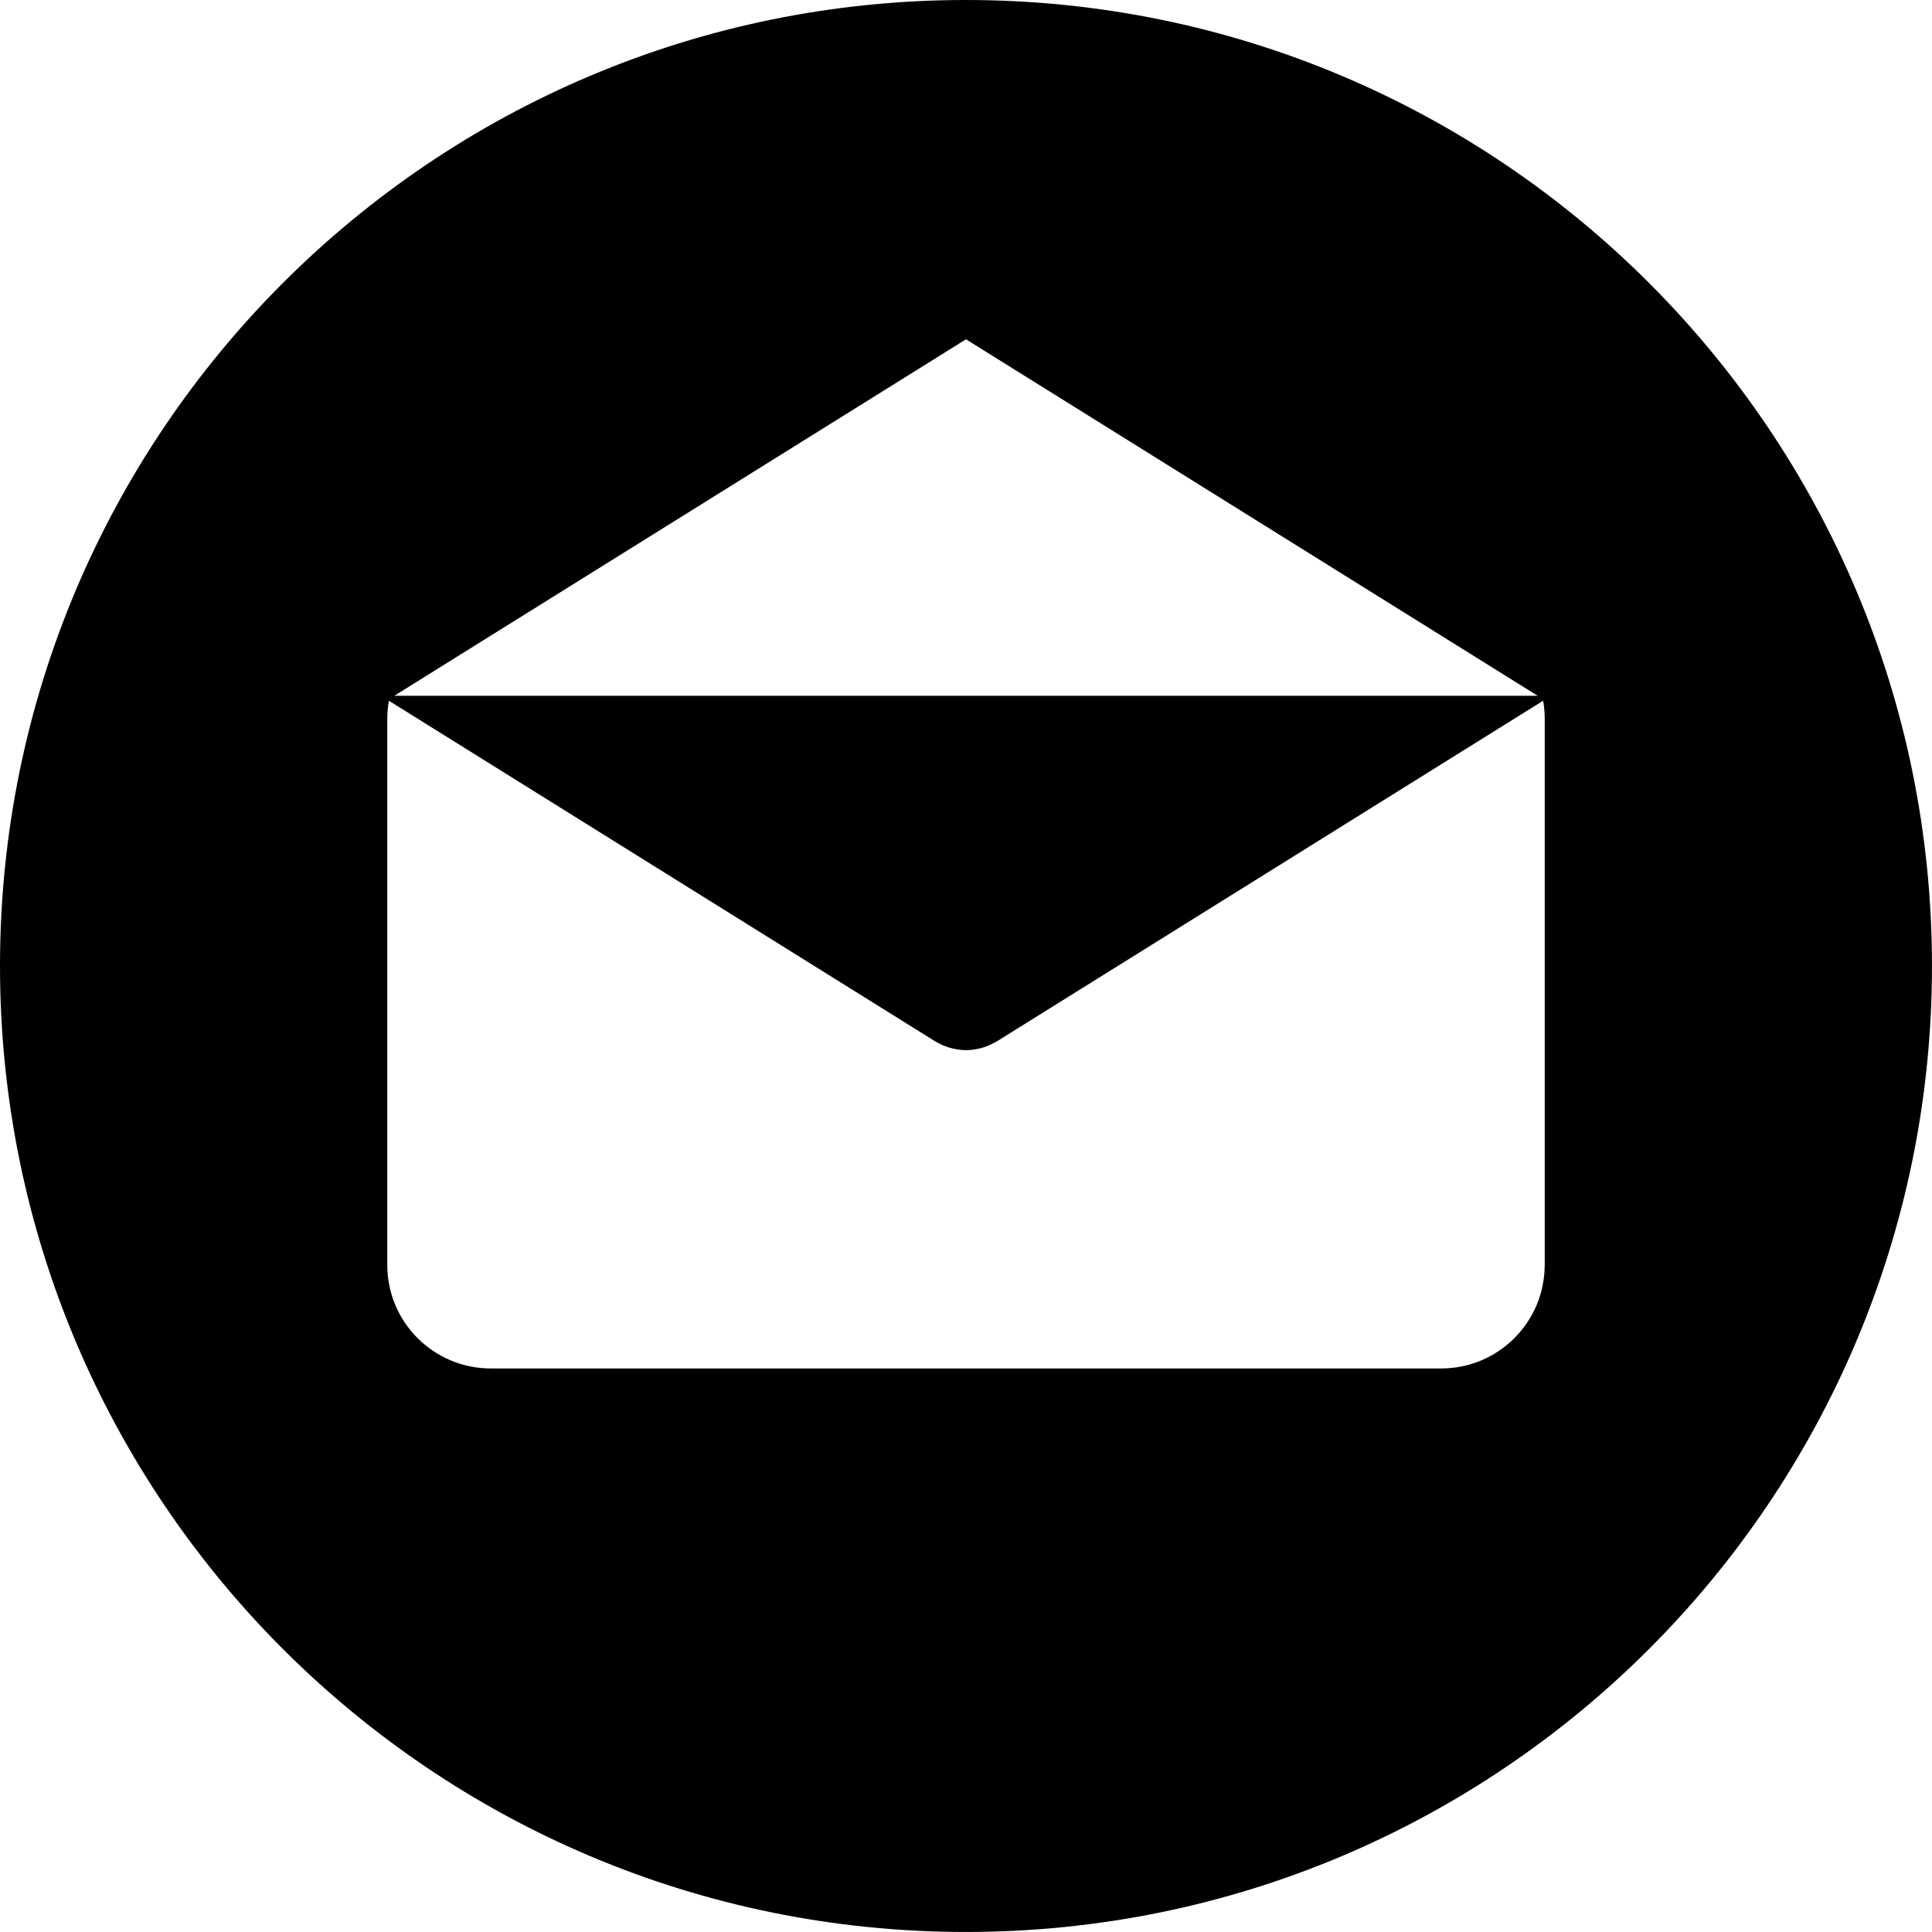 
<svg width="74px" height="74px" viewBox="0 0 74 74" version="1.1" xmlns="http://www.w3.org/2000/svg" xmlns:xlink="http://www.w3.org/1999/xlink">
    <!-- Generator: Sketch 43.1 (39012) - http://www.bohemiancoding.com/sketch -->
    <desc>Created with Sketch.</desc>
    <defs></defs>
    <g id="Welcome" stroke="none" stroke-width="1" fill="none" fill-rule="evenodd">
        <g id="Desktop-HD" transform="translate(-889, -3796)" fill-rule="nonzero" fill="#000000">
            <g id="Group-6" transform="translate(572, 3792)">
                <g id="email" transform="translate(317, 4)">
                    <path d="M36.999,0 C16.565,0 0,16.566 0,36.999 C0,57.432 16.565,73.999 36.999,73.999 C57.433,73.999 73.999,57.432 73.999,36.999 C73.999,16.566 57.433,0 36.999,0 Z M37,12.996 L58.895,26.649 L15.105,26.649 L37,12.996 Z M59.167,48.451 L59.165,48.451 C59.165,50.641 57.39,52.415 55.201,52.415 L18.799,52.415 C16.609,52.415 14.834,50.641 14.834,48.451 L14.834,27.518 C14.834,27.286 14.858,27.061 14.896,26.84 L35.816,39.884 C35.841,39.9 35.869,39.911 35.895,39.926 C35.923,39.941 35.951,39.956 35.979,39.97 C36.127,40.046 36.279,40.108 36.435,40.148 C36.451,40.152 36.467,40.154 36.483,40.158 C36.653,40.198 36.826,40.223 36.999,40.223 L37,40.223 L37.003,40.223 C37.175,40.223 37.348,40.199 37.519,40.158 C37.535,40.154 37.551,40.152 37.567,40.148 C37.722,40.108 37.874,40.046 38.023,39.97 C38.051,39.956 38.079,39.941 38.107,39.926 C38.133,39.911 38.16,39.9 38.186,39.884 L59.105,26.84 C59.144,27.061 59.167,27.286 59.167,27.518 L59.167,48.451 Z" id="Shape"></path>
                </g>
            </g>
        </g>
    </g>
</svg>